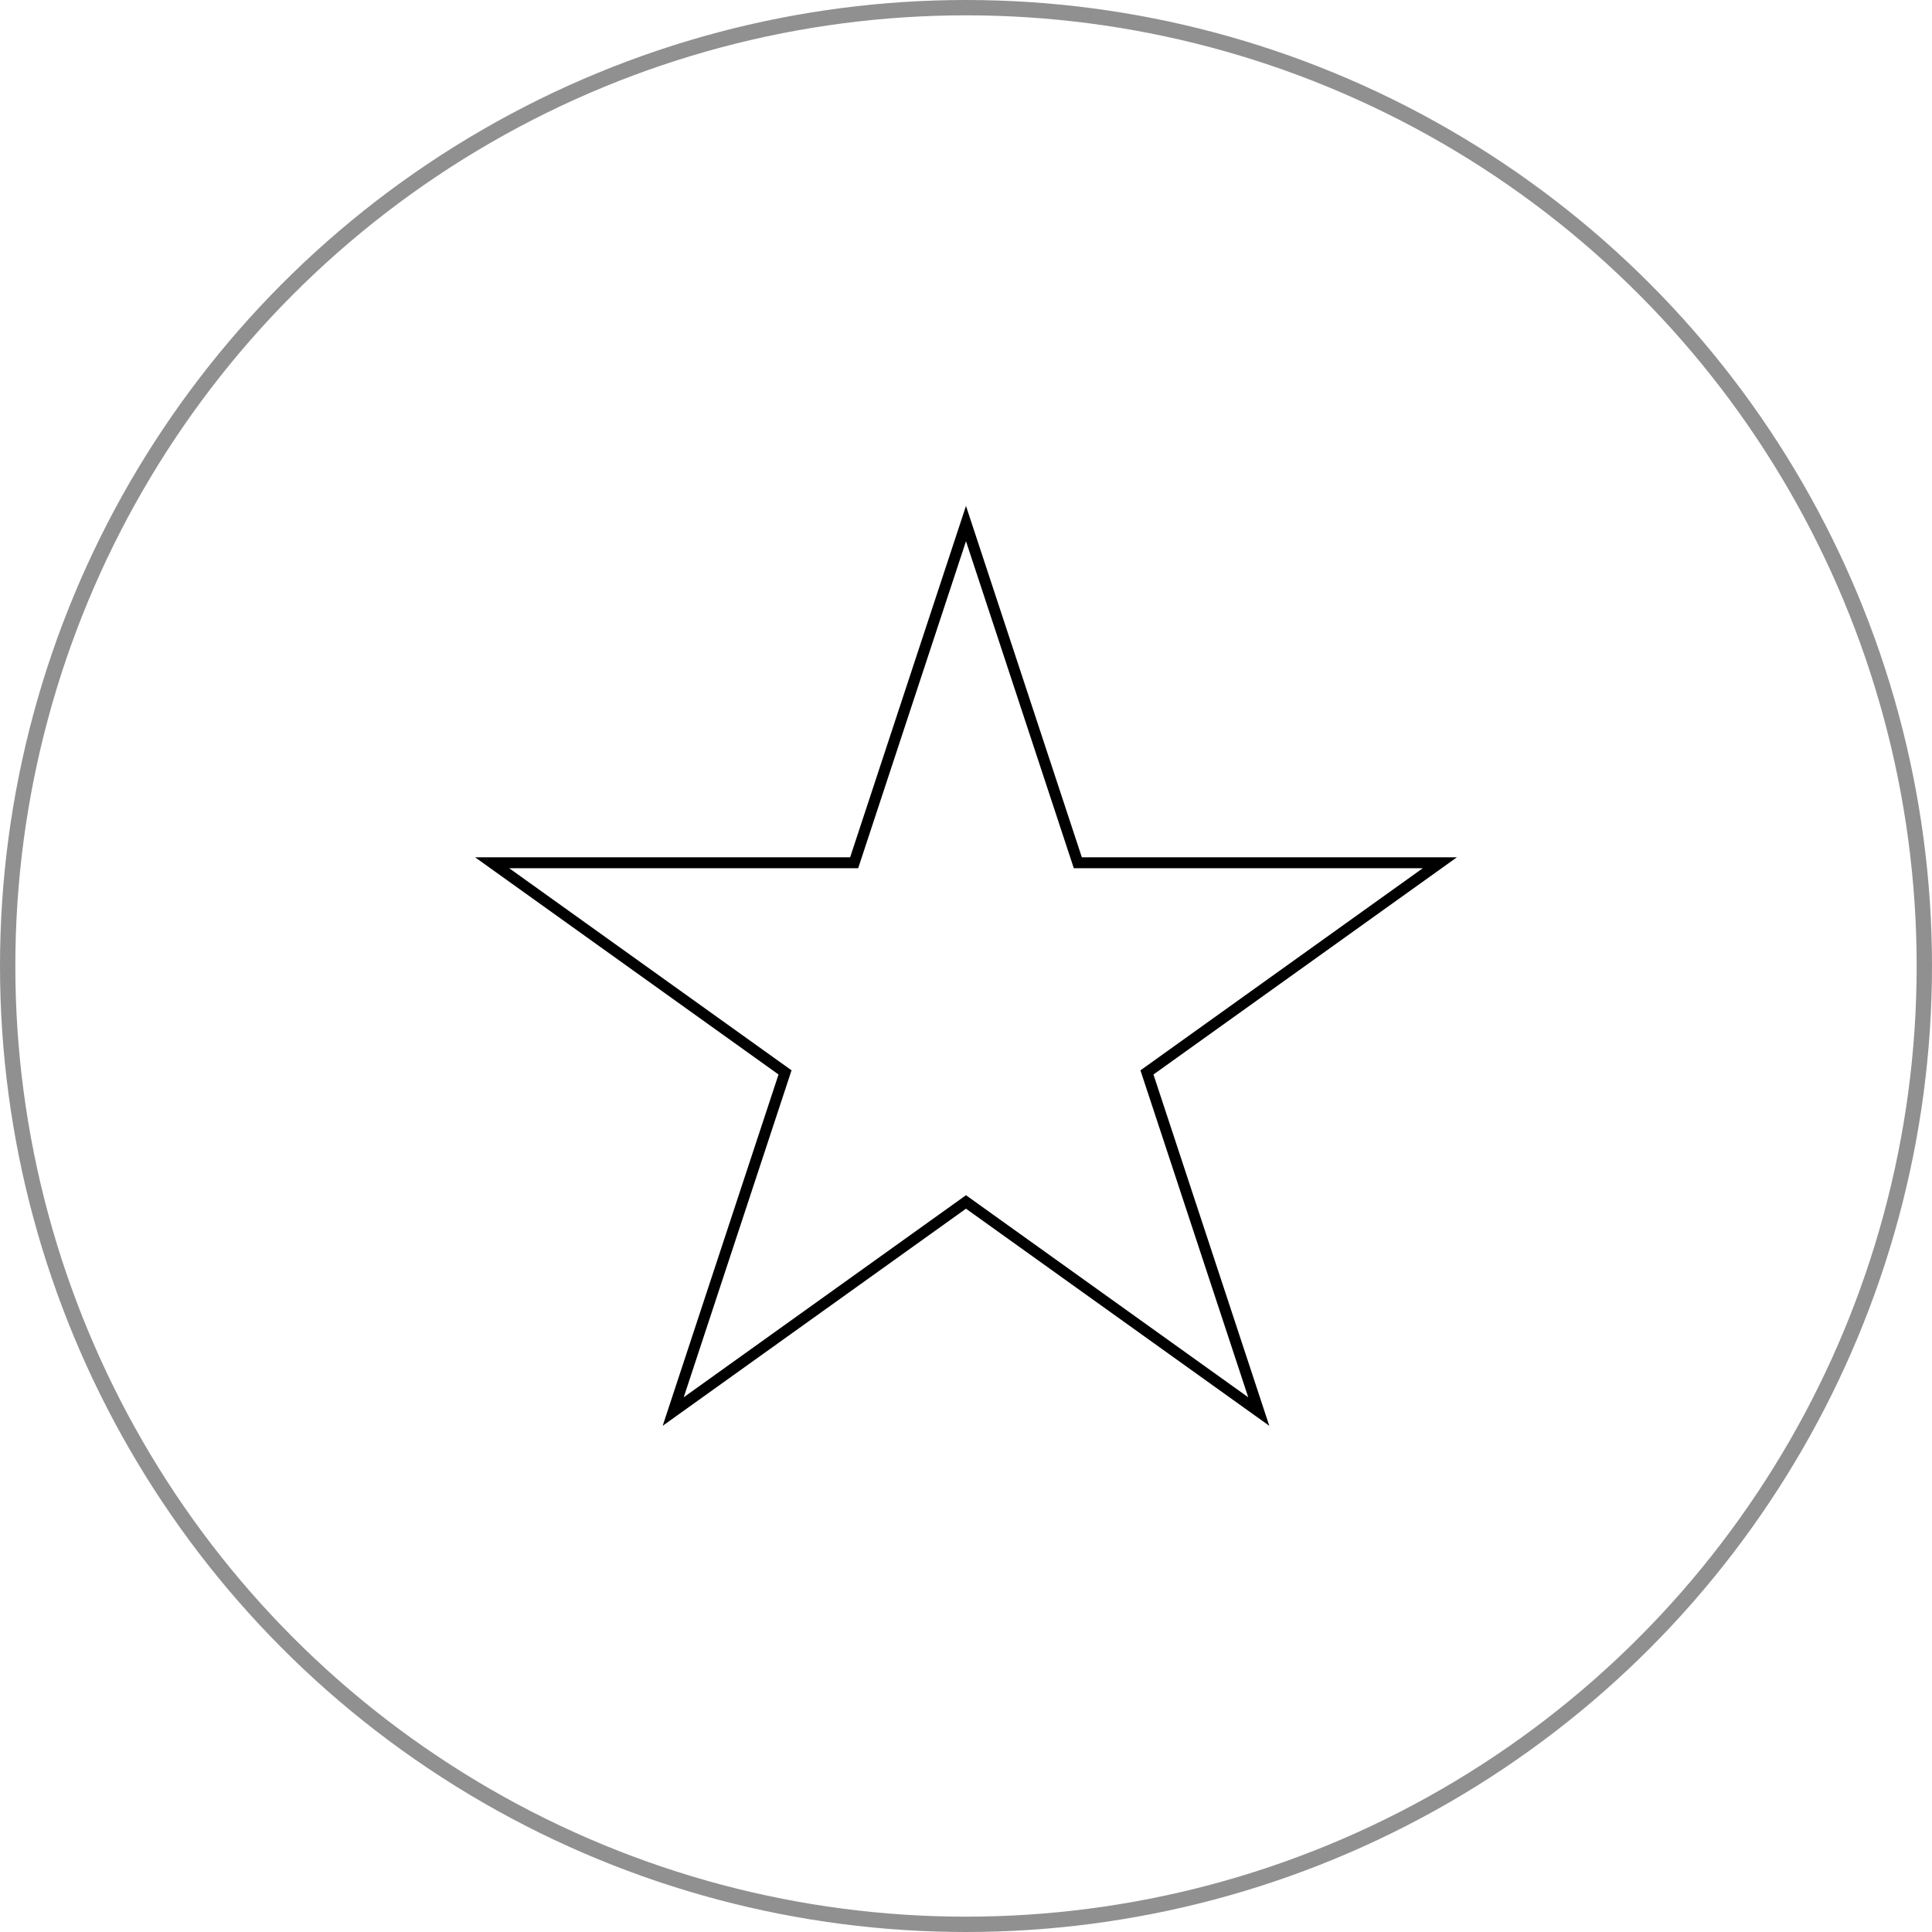 <svg xmlns="http://www.w3.org/2000/svg" 
xmlns:xlink="http://www.w3.org/1999/xlink"
 preserveAspectRatio="xMidYMid" width="126" height="126"
  viewBox="0 0 126 126">
  <defs>
    <style>
      .cls-1 {
        stroke: #909090;
        stroke-linejoin: round;
        stroke-width: 1px;
        fill: none;
      }

      .cls-2 {
        fill: #000;
        fill-rule: evenodd;
      }
    </style>
  </defs>
  <g>
    <circle cx="63" cy="63" r="62.5" class="cls-1"/>
    <path d="M62.999,32.994 L55.443,55.912 L30.986,55.912 L50.773,70.076
     L43.218,92.988 L62.999,78.828 L82.780,92.988 L75.226,70.076 L95.013,55.912
     L70.555,55.912 L62.999,32.994 ZM74.377,69.805 L81.407,91.128 L62.999,77.949
      L44.591,91.126 L51.622,69.804 L33.209,56.623 L55.968,56.623 L62.999,35.296 
      L70.031,56.623 L92.790,56.623 L74.377,69.805 Z" class="cls-2"/>
  </g>
</svg>
